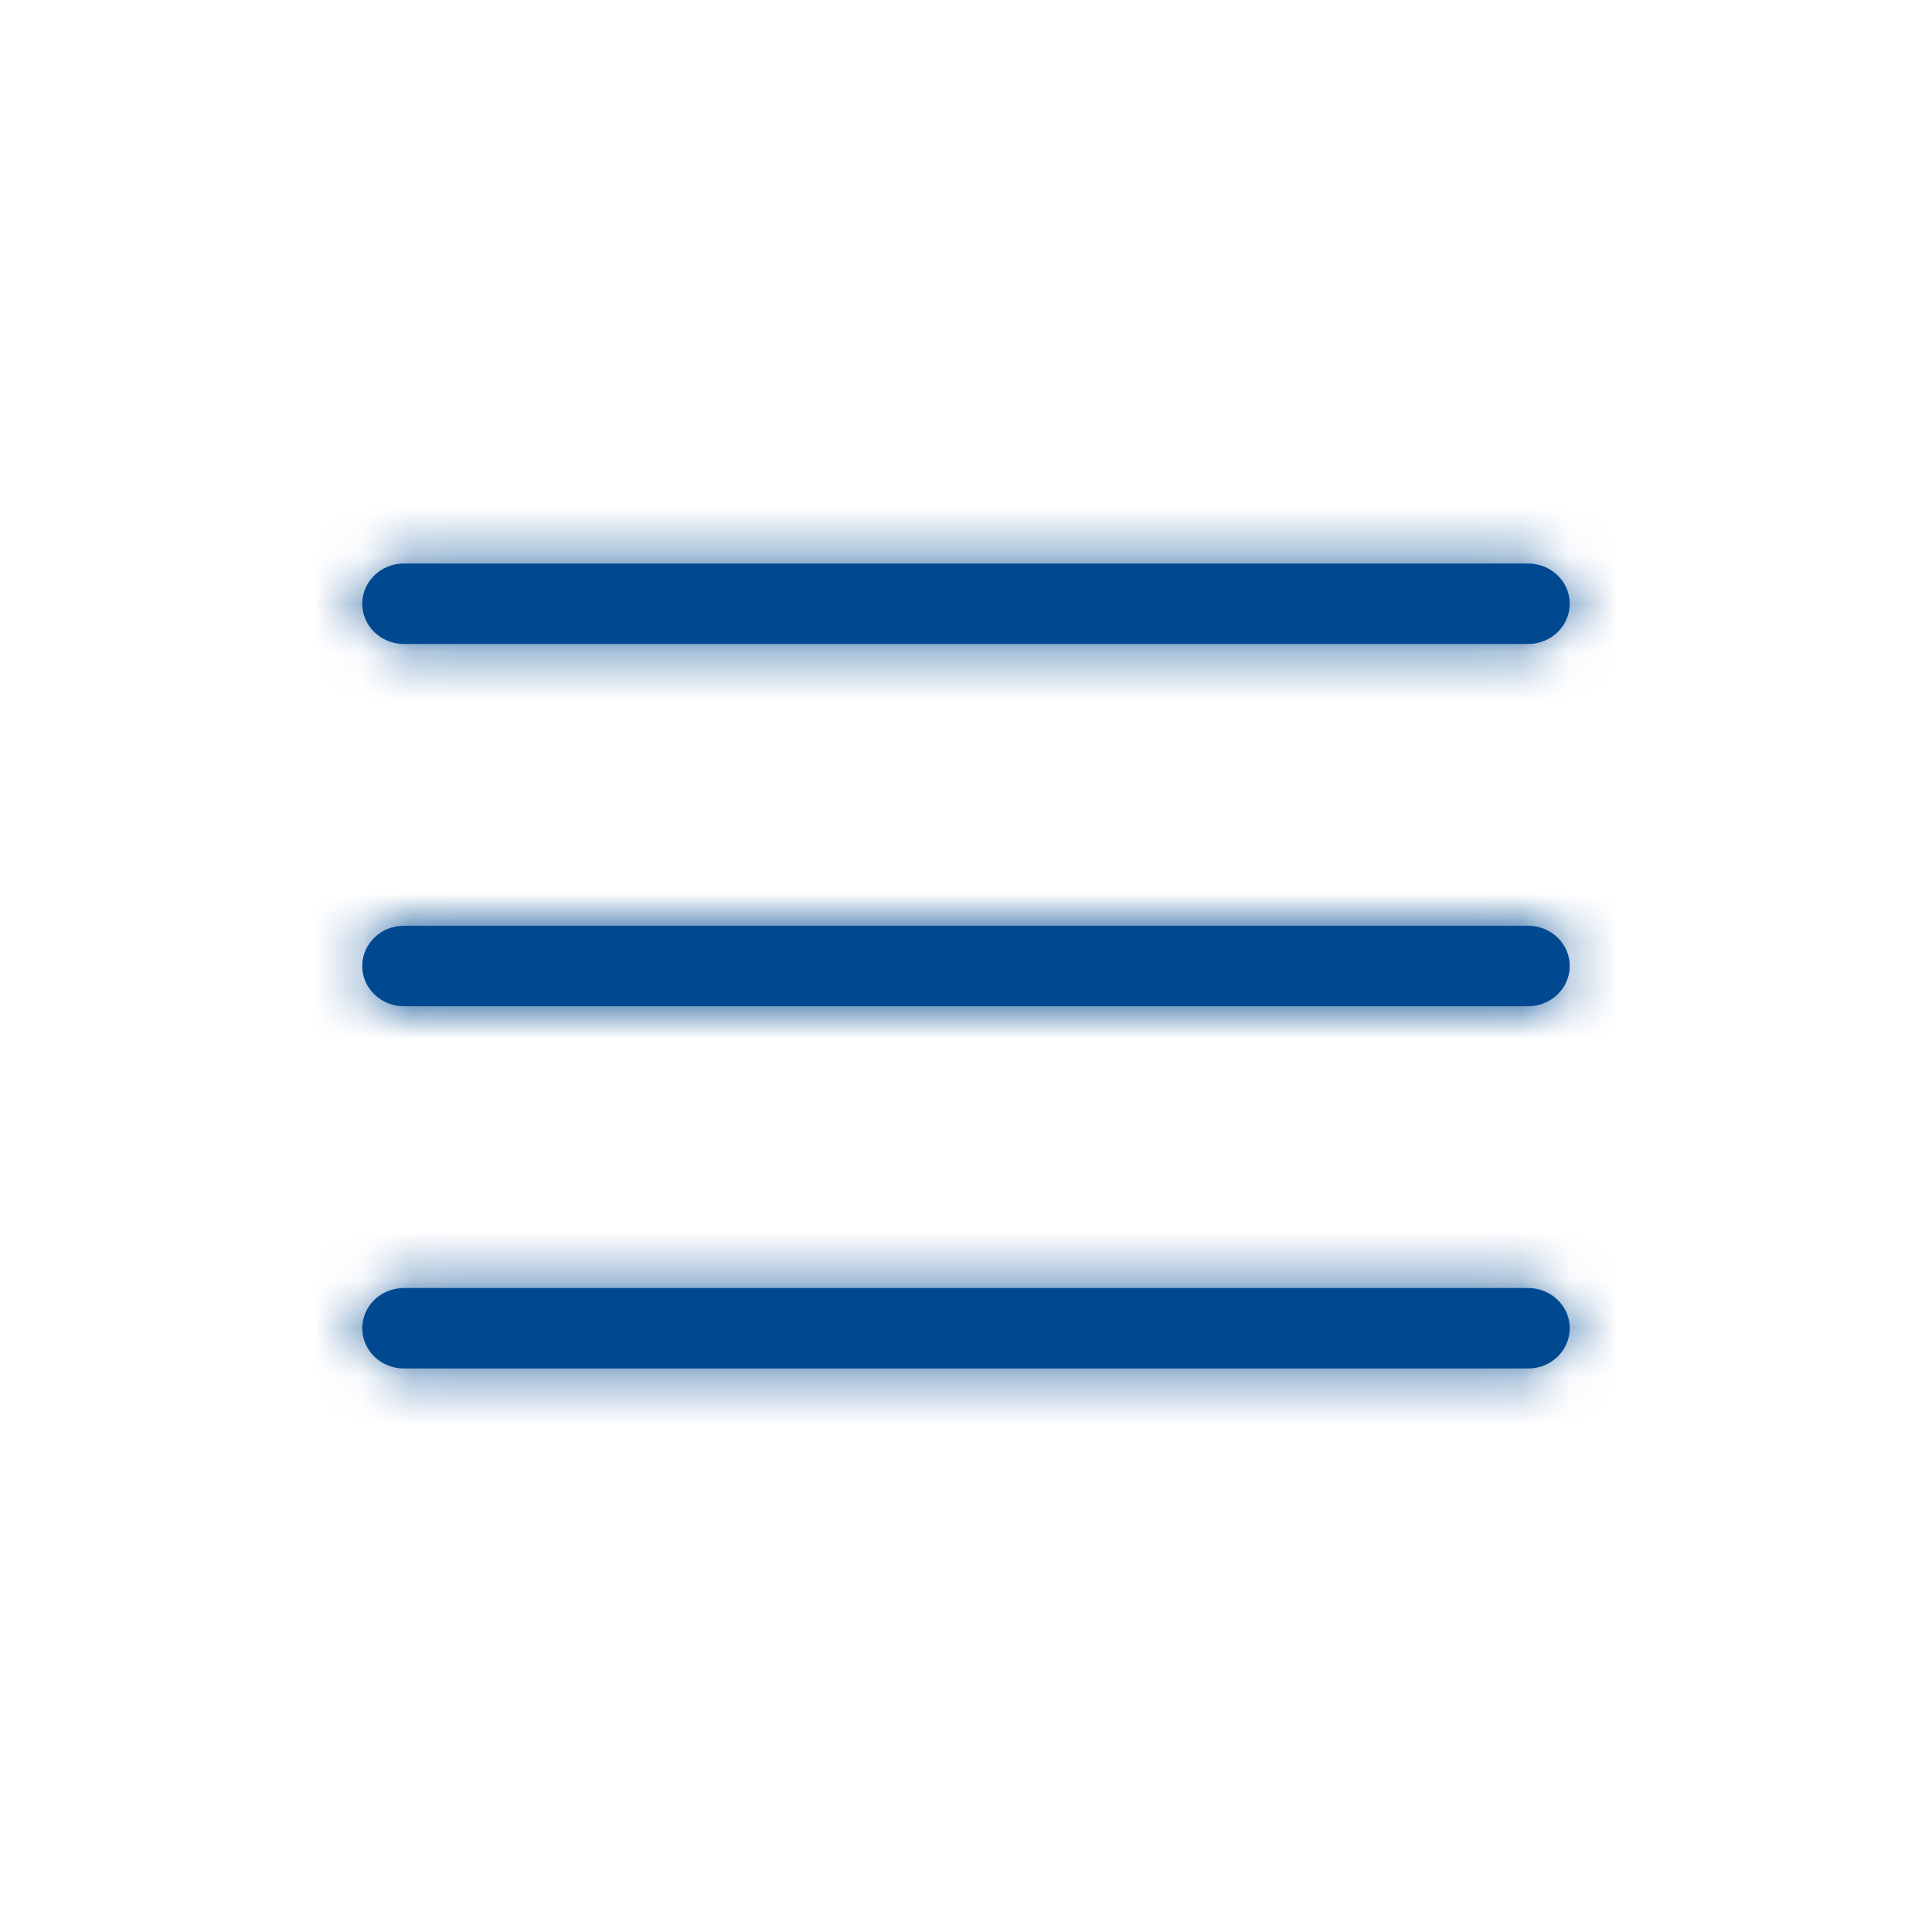 <svg xmlns="http://www.w3.org/2000/svg" xmlns:xlink="http://www.w3.org/1999/xlink" width="40" height="40" viewBox="0 0 40 40">
    <rect x="0" y="0" width="40" height="40" fill="#808080" stroke="none"/>
    <defs>
        <path id="a" d="M31.638 26.667c.476 0 .862.373.862.833 0 .46-.386.833-.862.833H8.362c-.476 0-.862-.373-.862-.833 0-.46.386-.833.862-.833zm0-7.5c.476 0 .862.373.862.833 0 .46-.386.833-.862.833H8.362c-.476 0-.862-.373-.862-.833 0-.46.386-.833.862-.833zm0-7.5c.476 0 .862.373.862.833 0 .46-.386.833-.862.833H8.362c-.476 0-.862-.373-.862-.833 0-.46.386-.833.862-.833z"/>
    </defs>
    <g fill="none" fill-rule="evenodd">
        <path d="M0 0h40v40H0z"/>
        <path fill="#FFF" d="M40 40H0V0h40z"/>
        <mask id="b" fill="#fff">
            <use xlink:href="#a"/>
        </mask>
        <use fill="#004990" fill-rule="nonzero" xlink:href="#a"/>
        <g fill="#004990" mask="url(#b)">
            <path d="M0 0h40v40H0z"/>
        </g>
    </g>
</svg>
